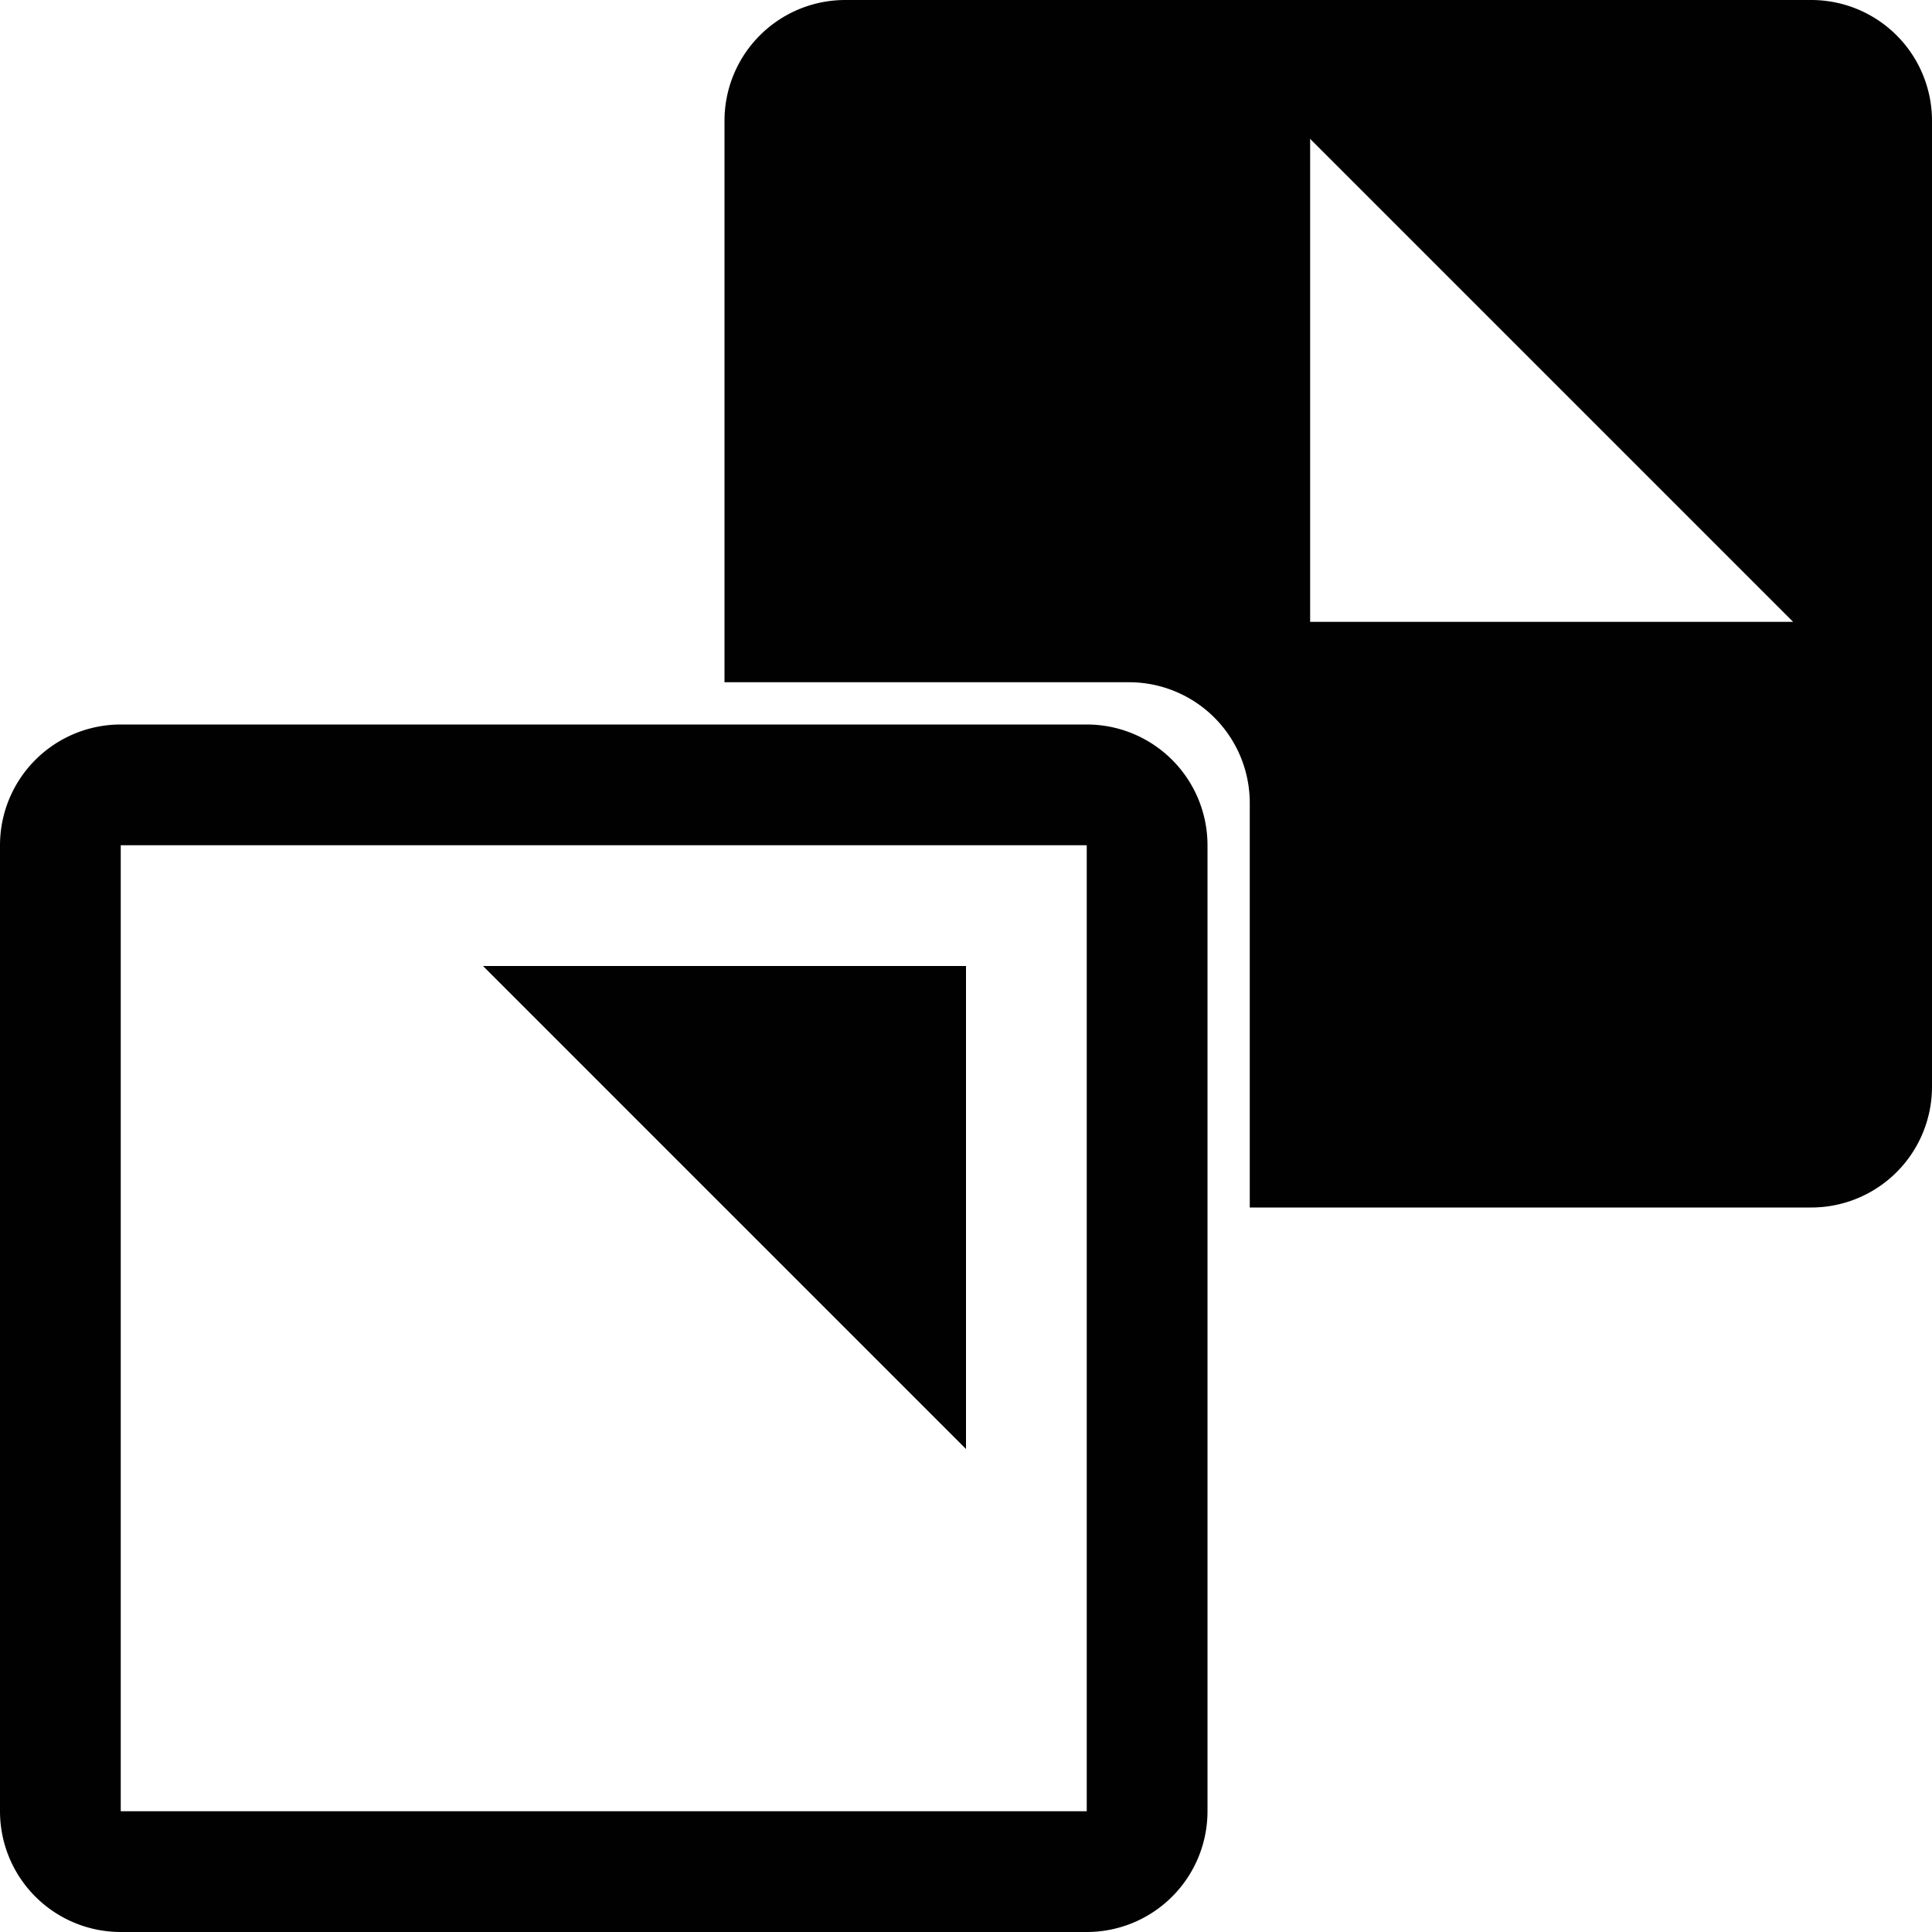 <svg xmlns="http://www.w3.org/2000/svg" viewBox="0 0 16 16"><defs><style>.cls-1{fill:#010101;}</style></defs><g id="Layer_2" data-name="Layer 2"><g id="Layer_1-2" data-name="Layer 1"><path id="lsi-compare" class="cls-1" d="M9,7v8H1V7H9M9,6H1A1,1,0,0,0,0,7v8a1,1,0,0,0,1,1H9a1,1,0,0,0,1-1V7A1,1,0,0,0,9,6ZM4,8l4,4V8ZM15,0H7A1,1,0,0,0,6,1V5.65H9.35a1,1,0,0,1,1,1V10H15a1,1,0,0,0,1-1V1A1,1,0,0,0,15,0ZM10.85,5.15v-4l4,4Z"/></g></g></svg>